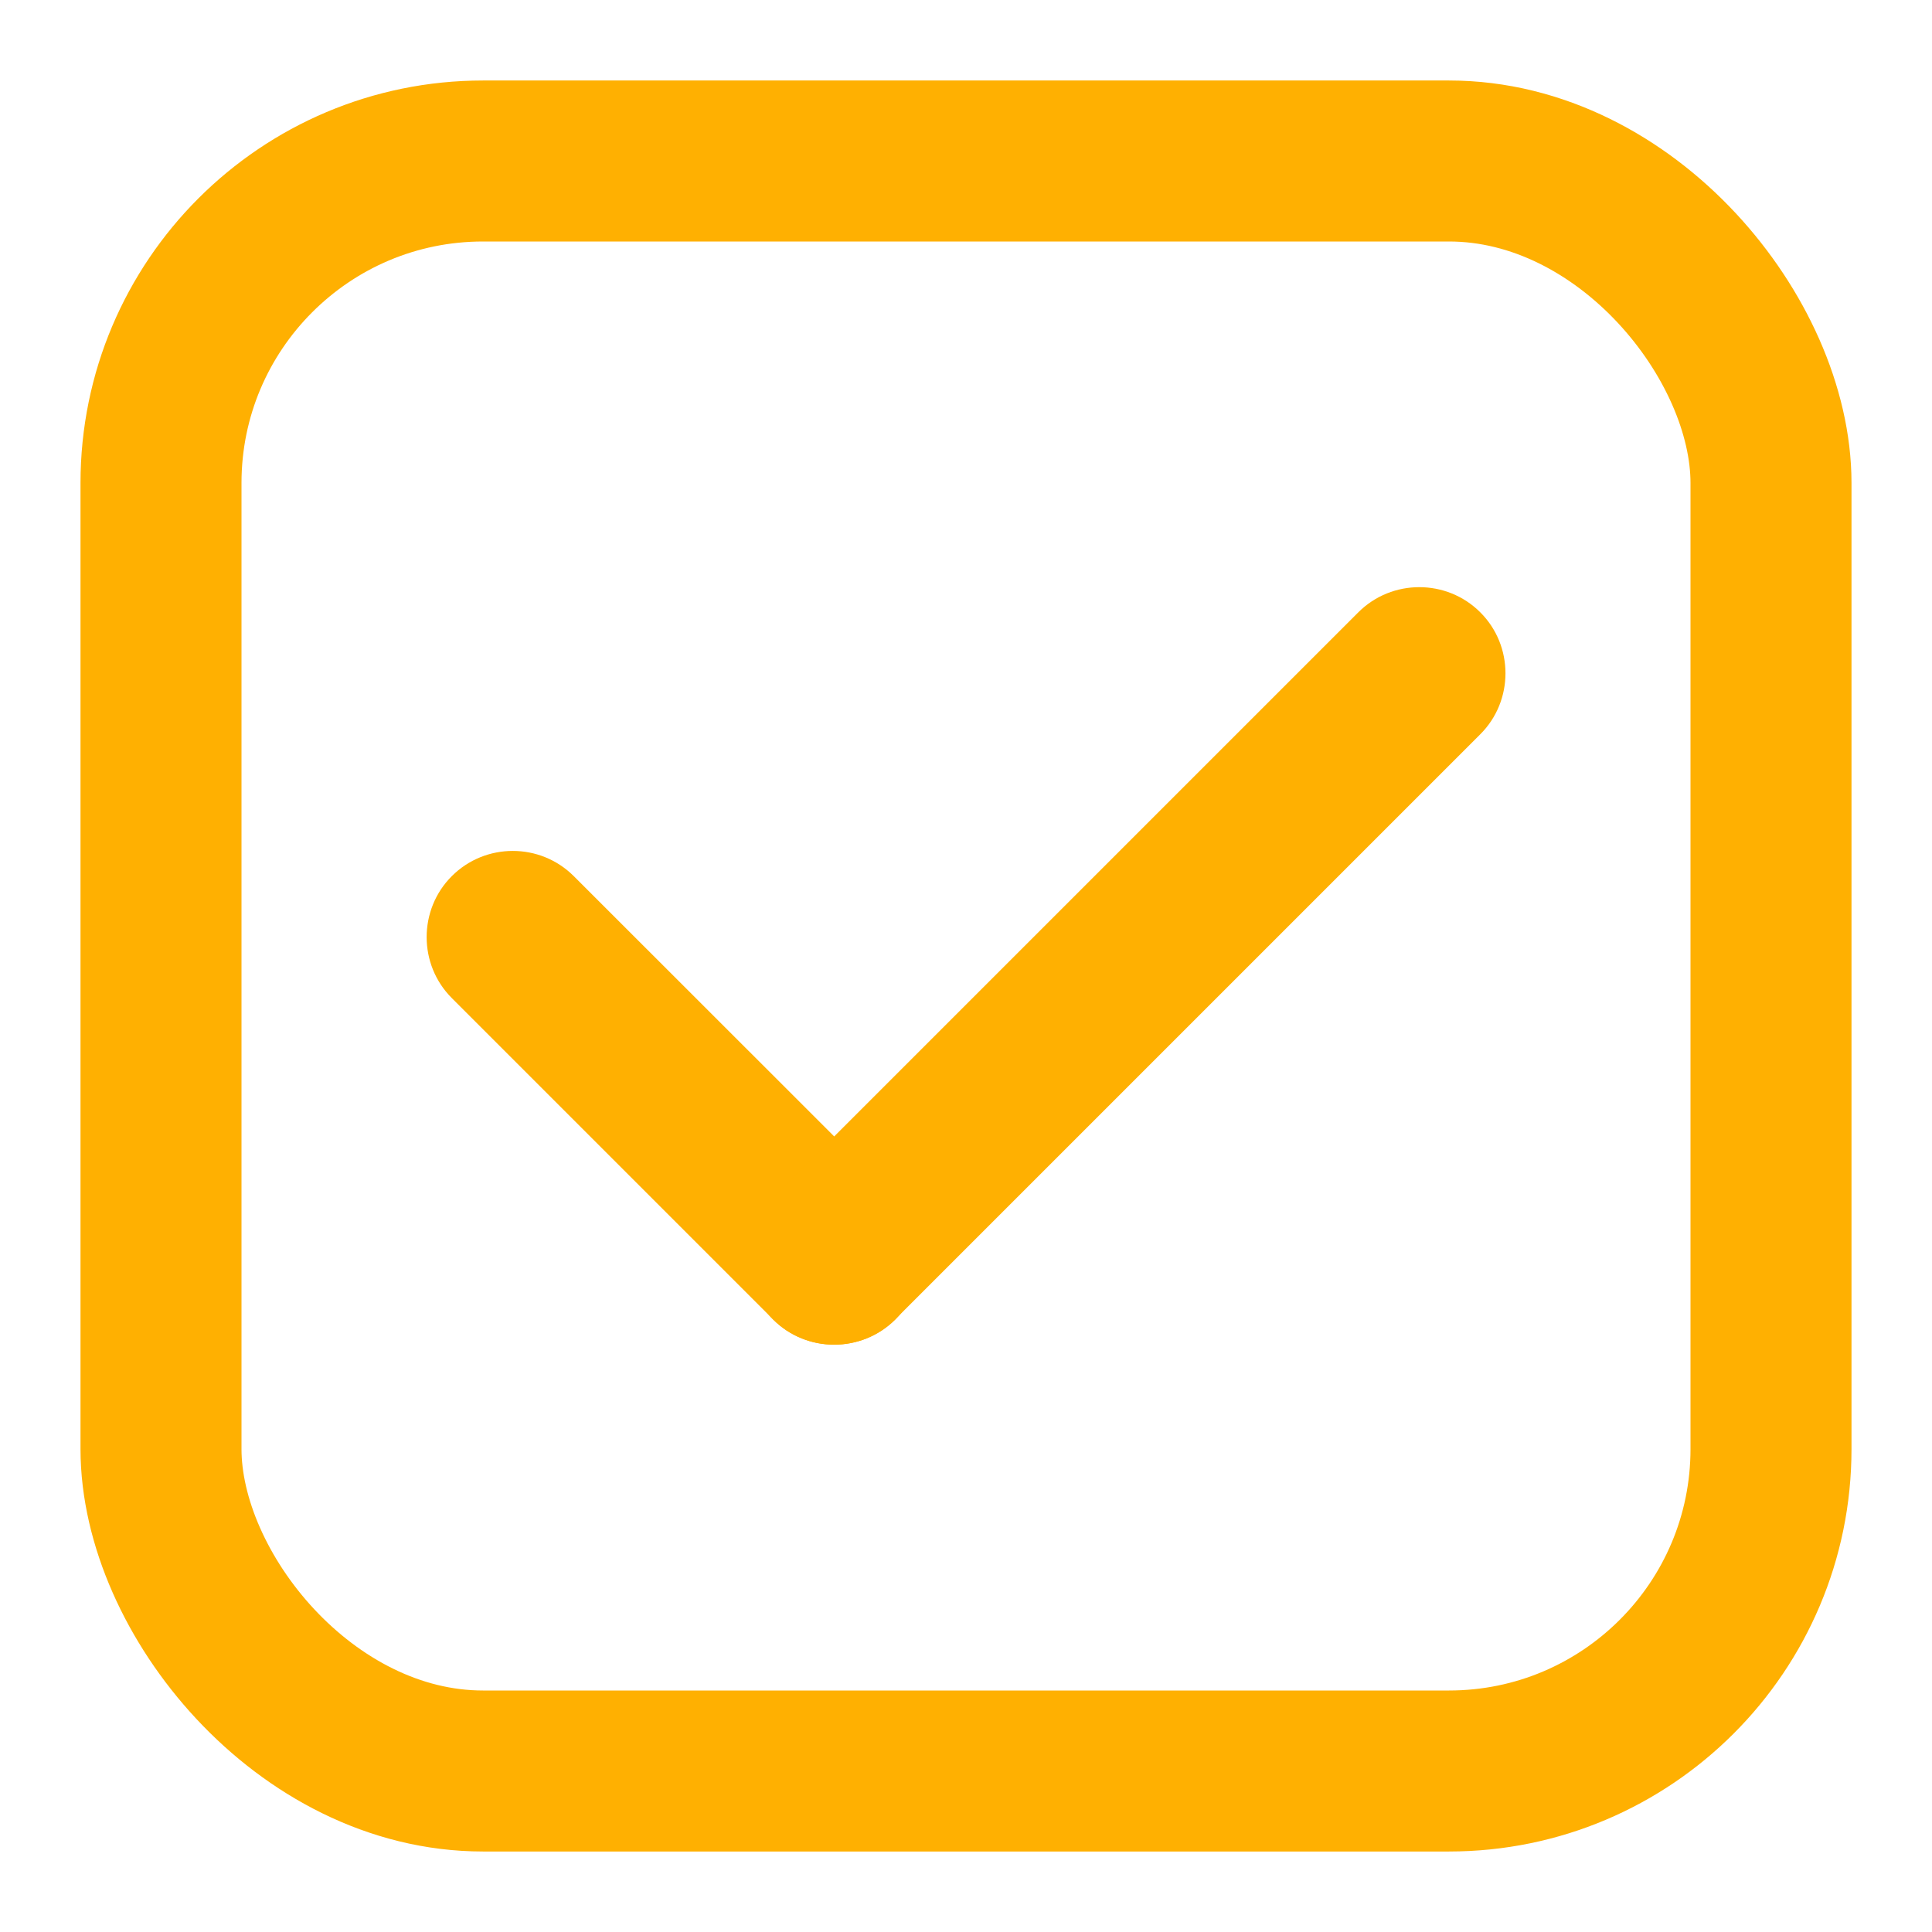 <?xml version="1.0" encoding="UTF-8"?>
<svg width="12px" height="12px" viewBox="0 0 12 12" version="1.1" xmlns="http://www.w3.org/2000/svg" xmlns:xlink="http://www.w3.org/1999/xlink">
    <title>勾选</title>
    <g id="页面-1" stroke="none" stroke-width="1" fill="none" fill-rule="evenodd">
        <g id="全屏模式-快速投注弹出-投注备份-2" transform="translate(-689, -175)">
            <g id="编组-31备份" transform="translate(488, 34)">
                <g id="编组-57" transform="translate(16, 101)">
                    <g id="勾选" transform="translate(185, 40)">
                        <rect id="矩形复制-96备份-10" stroke="#FFB001" x="1" y="1" width="10" height="10" rx="2"></rect>
                        <g id="编组" fill="#FFB001" transform="translate(2.65, 3.647)">
                            <path d="M2.911,4.549 L2.911,4.549 C2.702,4.757 2.361,4.757 2.153,4.549 L0.156,2.552 C-0.052,2.344 -0.052,2.003 0.156,1.795 C0.365,1.586 0.705,1.586 0.914,1.795 L2.911,3.791 C3.119,4 3.119,4.341 2.911,4.549" id="Fill-2"></path>
                            <path d="M2.152,4.549 L2.152,4.549 C2.36,4.757 2.701,4.757 2.909,4.549 L6.544,0.914 C6.753,0.706 6.753,0.364 6.544,0.156 C6.336,-0.052 5.995,-0.052 5.787,0.156 L2.152,3.791 C1.943,4 1.943,4.341 2.152,4.549" id="Fill-4"></path>
                        </g>
                    </g>
                </g>
            </g>
        </g>
    </g>
</svg>